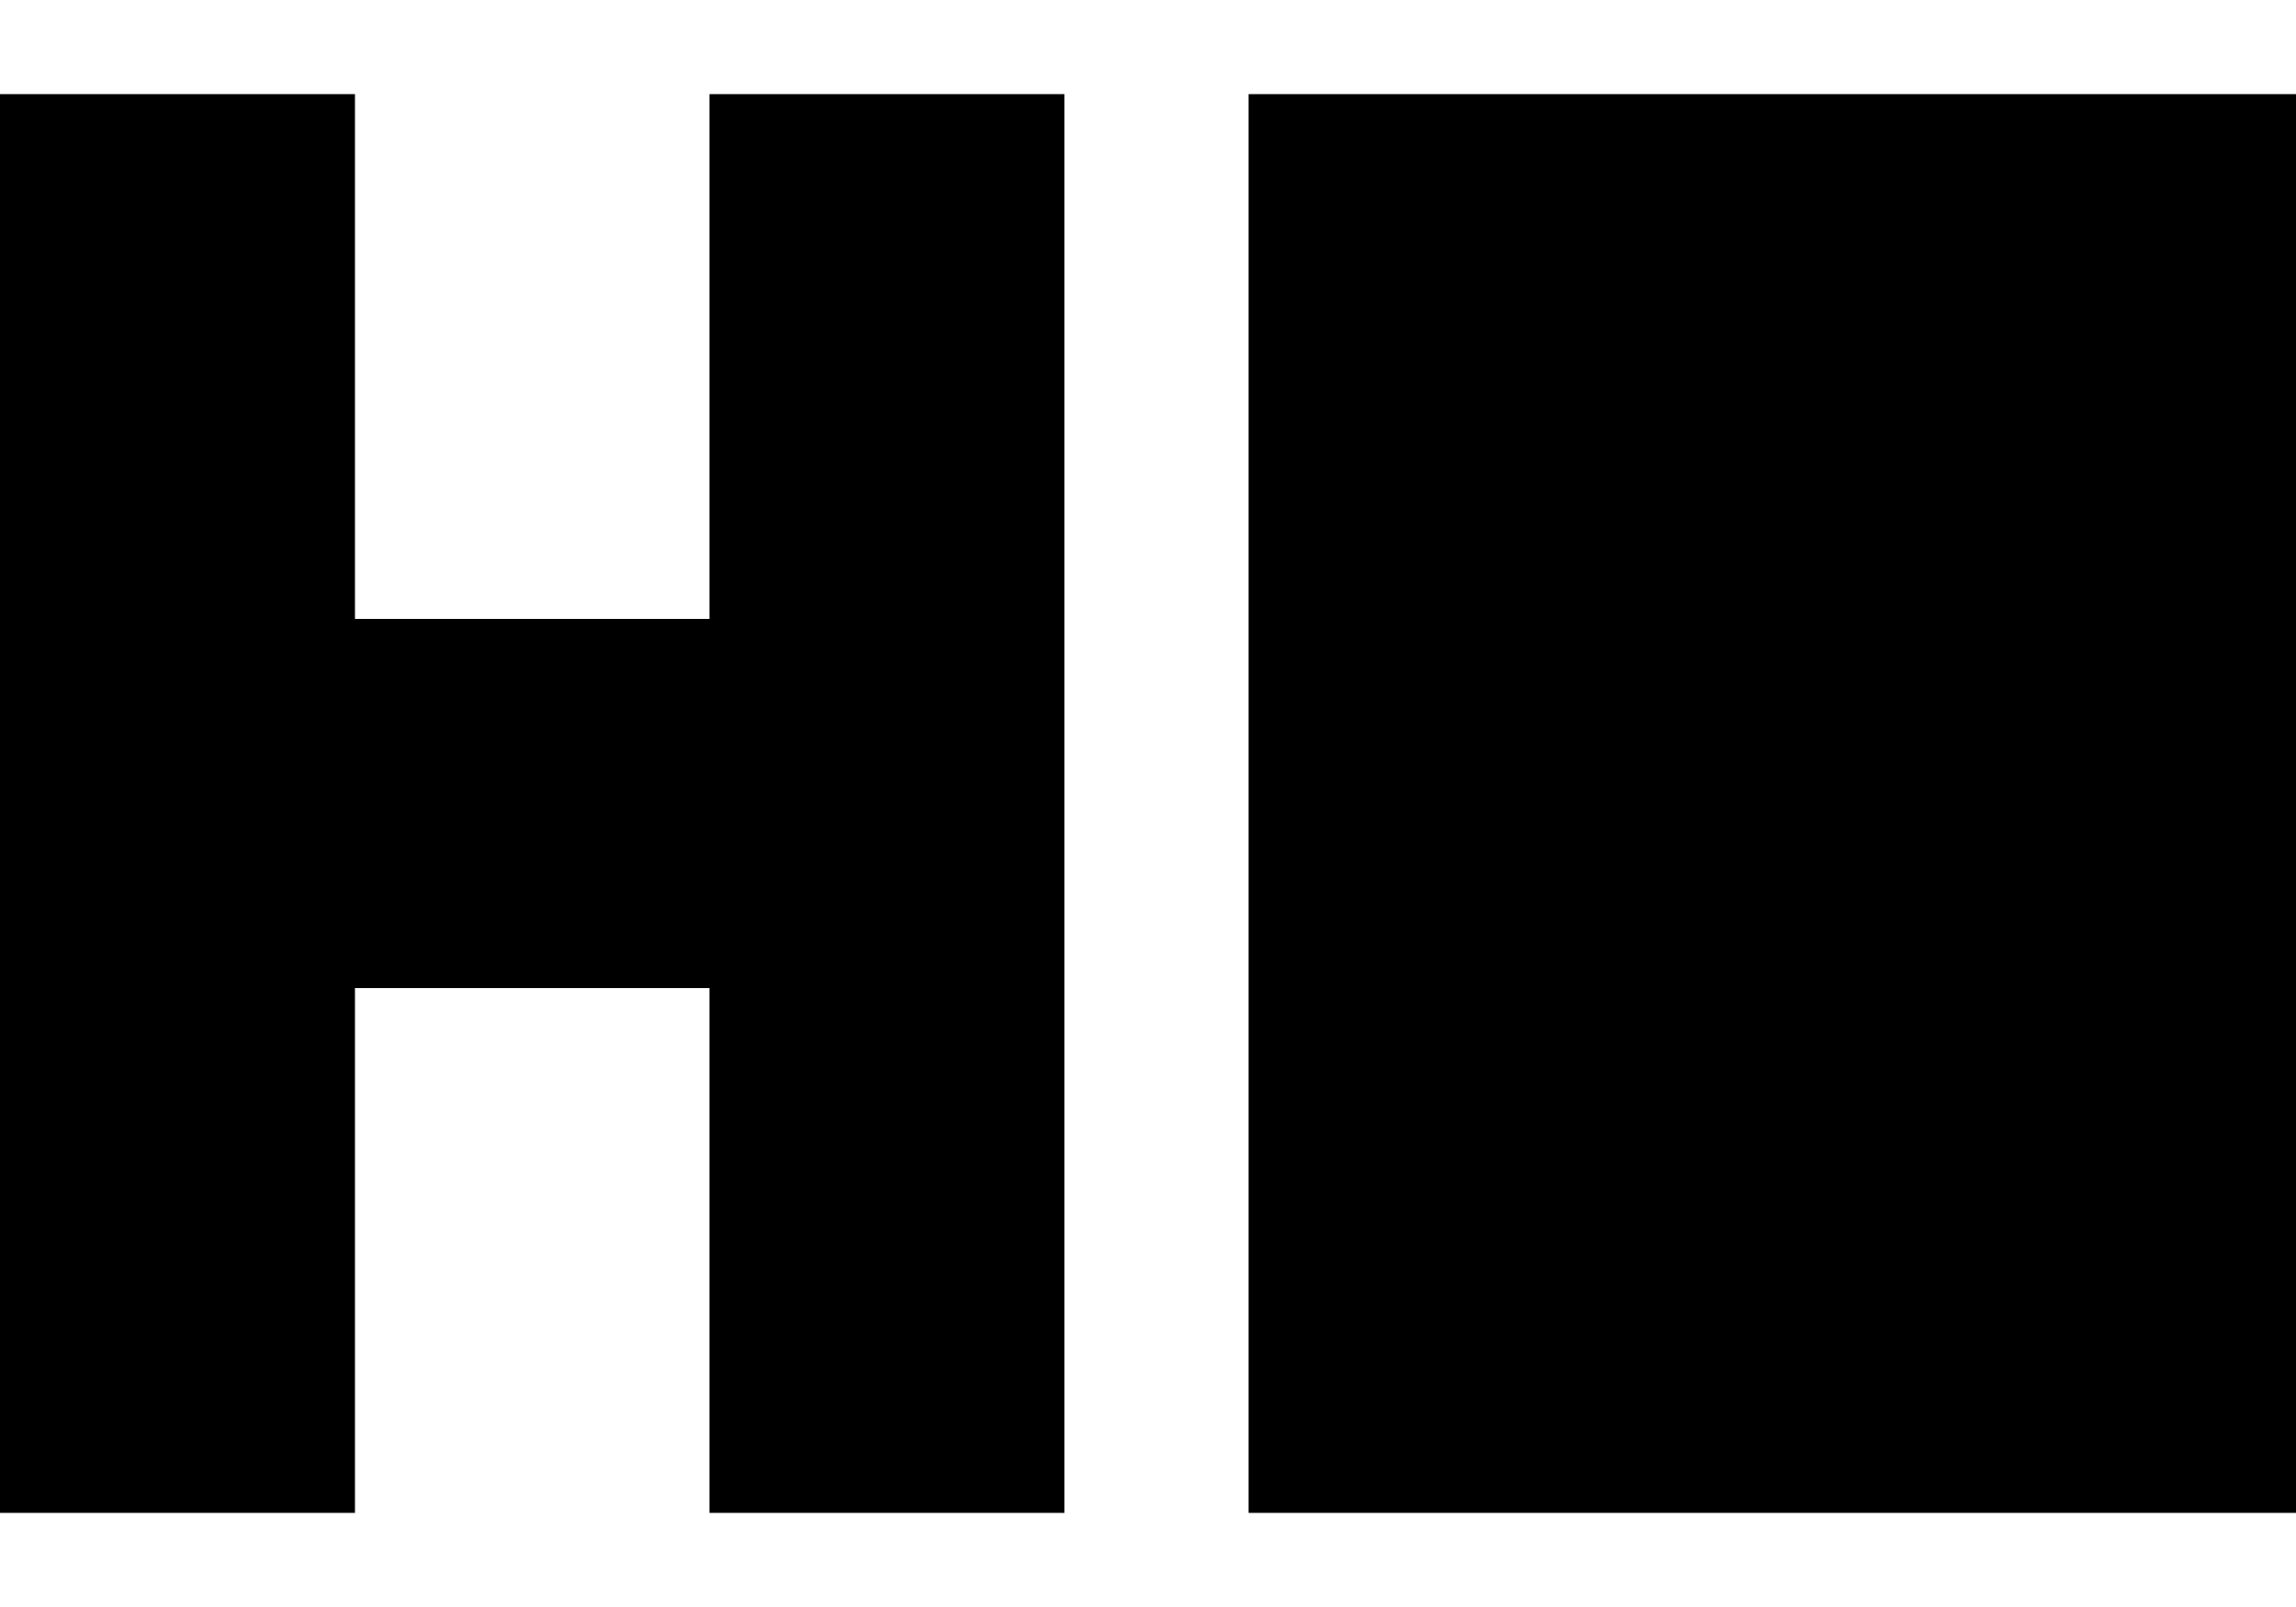 <svg
  xmlns="http://www.w3.org/2000/svg"
  xmlns:xlink="http://www.w3.org/1999/xlink"
  viewBox="0 0 50 35"
  fill="currentcolor"
  stroke-width="0"
  stroke="currentcolor"
>
  <g>
    <path
      d="M0 32.95H3.86 7.73V27.23 21.52h3.86 3.86v5.71 5.72h3.86 3.87V17.5 2.05H19.31 15.45V7.77v5.71H11.59 7.73V7.77 2.05H3.86.0V17.5 32.95z"
      id="i2pS2ila1d"
    ></path>
    <path
      d="M27.19 32.95H38.63 50.06V17.5 2.05H38.63 27.19V17.5 32.95z"
      id="dgDKP06E5"
    ></path>
  </g>
</svg>